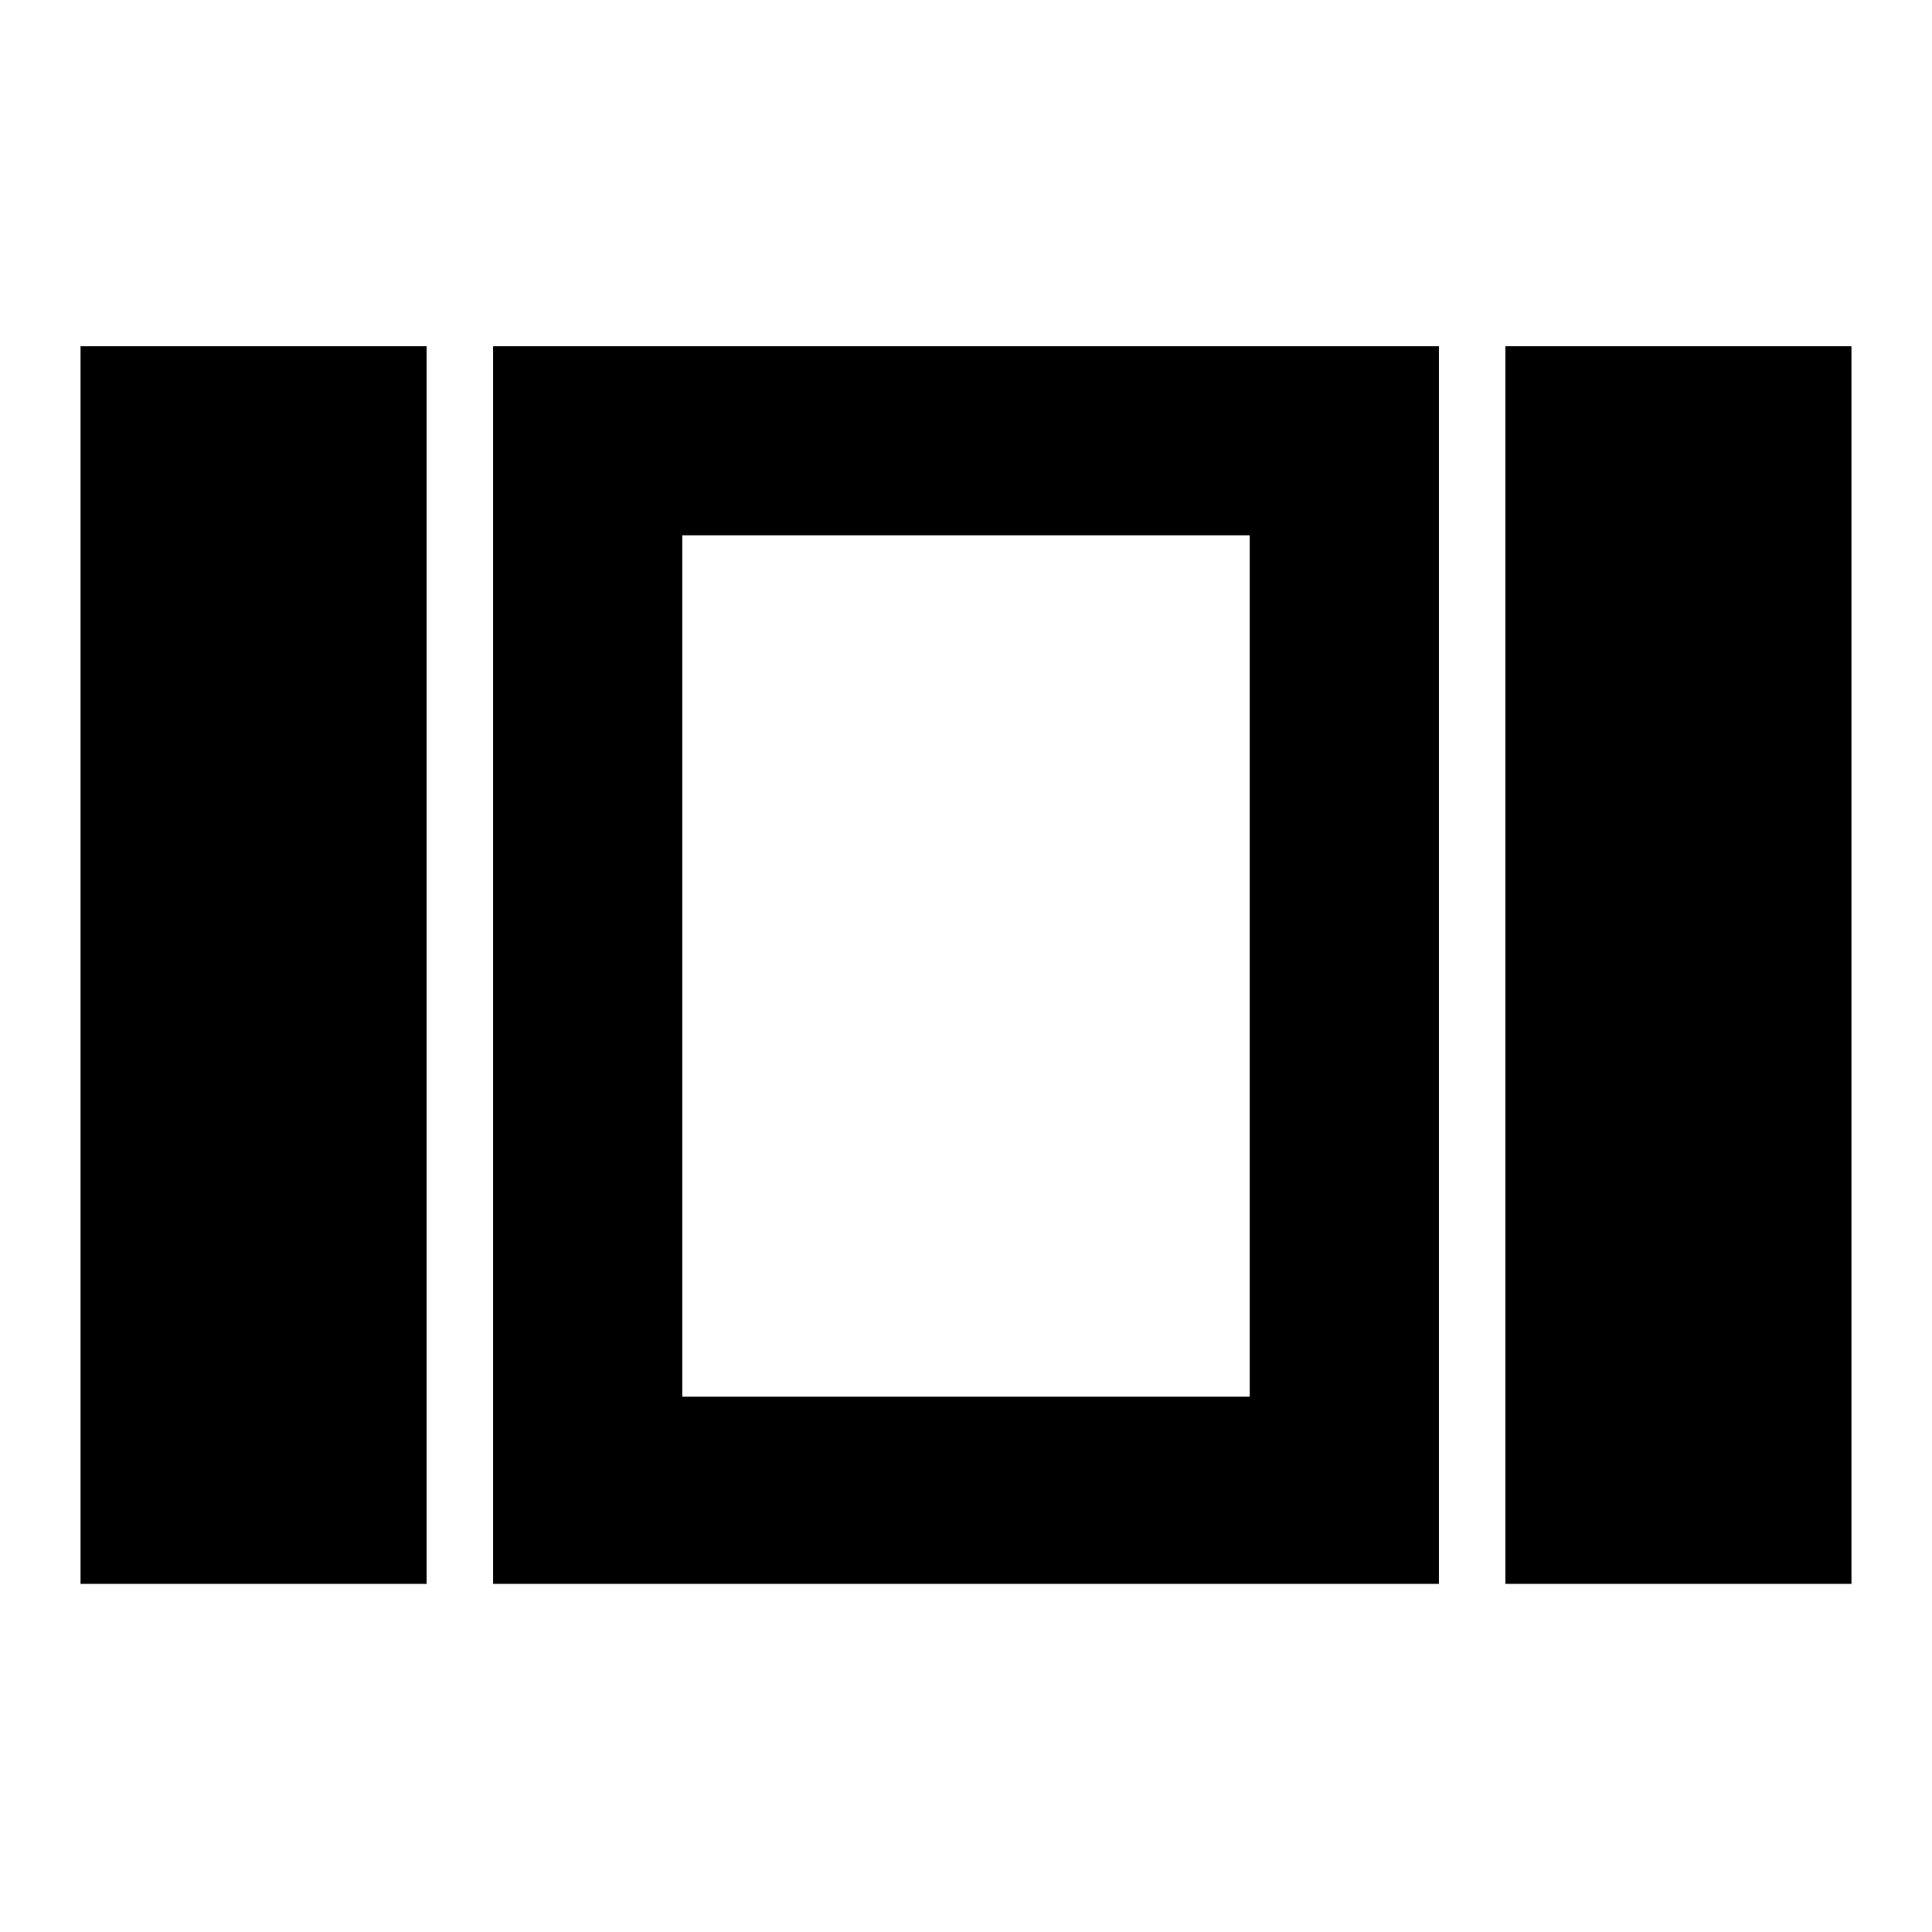 <svg xmlns="http://www.w3.org/2000/svg" height="40" width="40"><path d="M14.125 11.083v17.834Zm17.042 21.709V7.167h7.166v25.625Zm-20.959 0V7.167h19.584v25.625Zm-8.541 0V7.167h7.166v25.625Zm12.458-3.875h11.75V11.083h-11.75Z"/></svg>